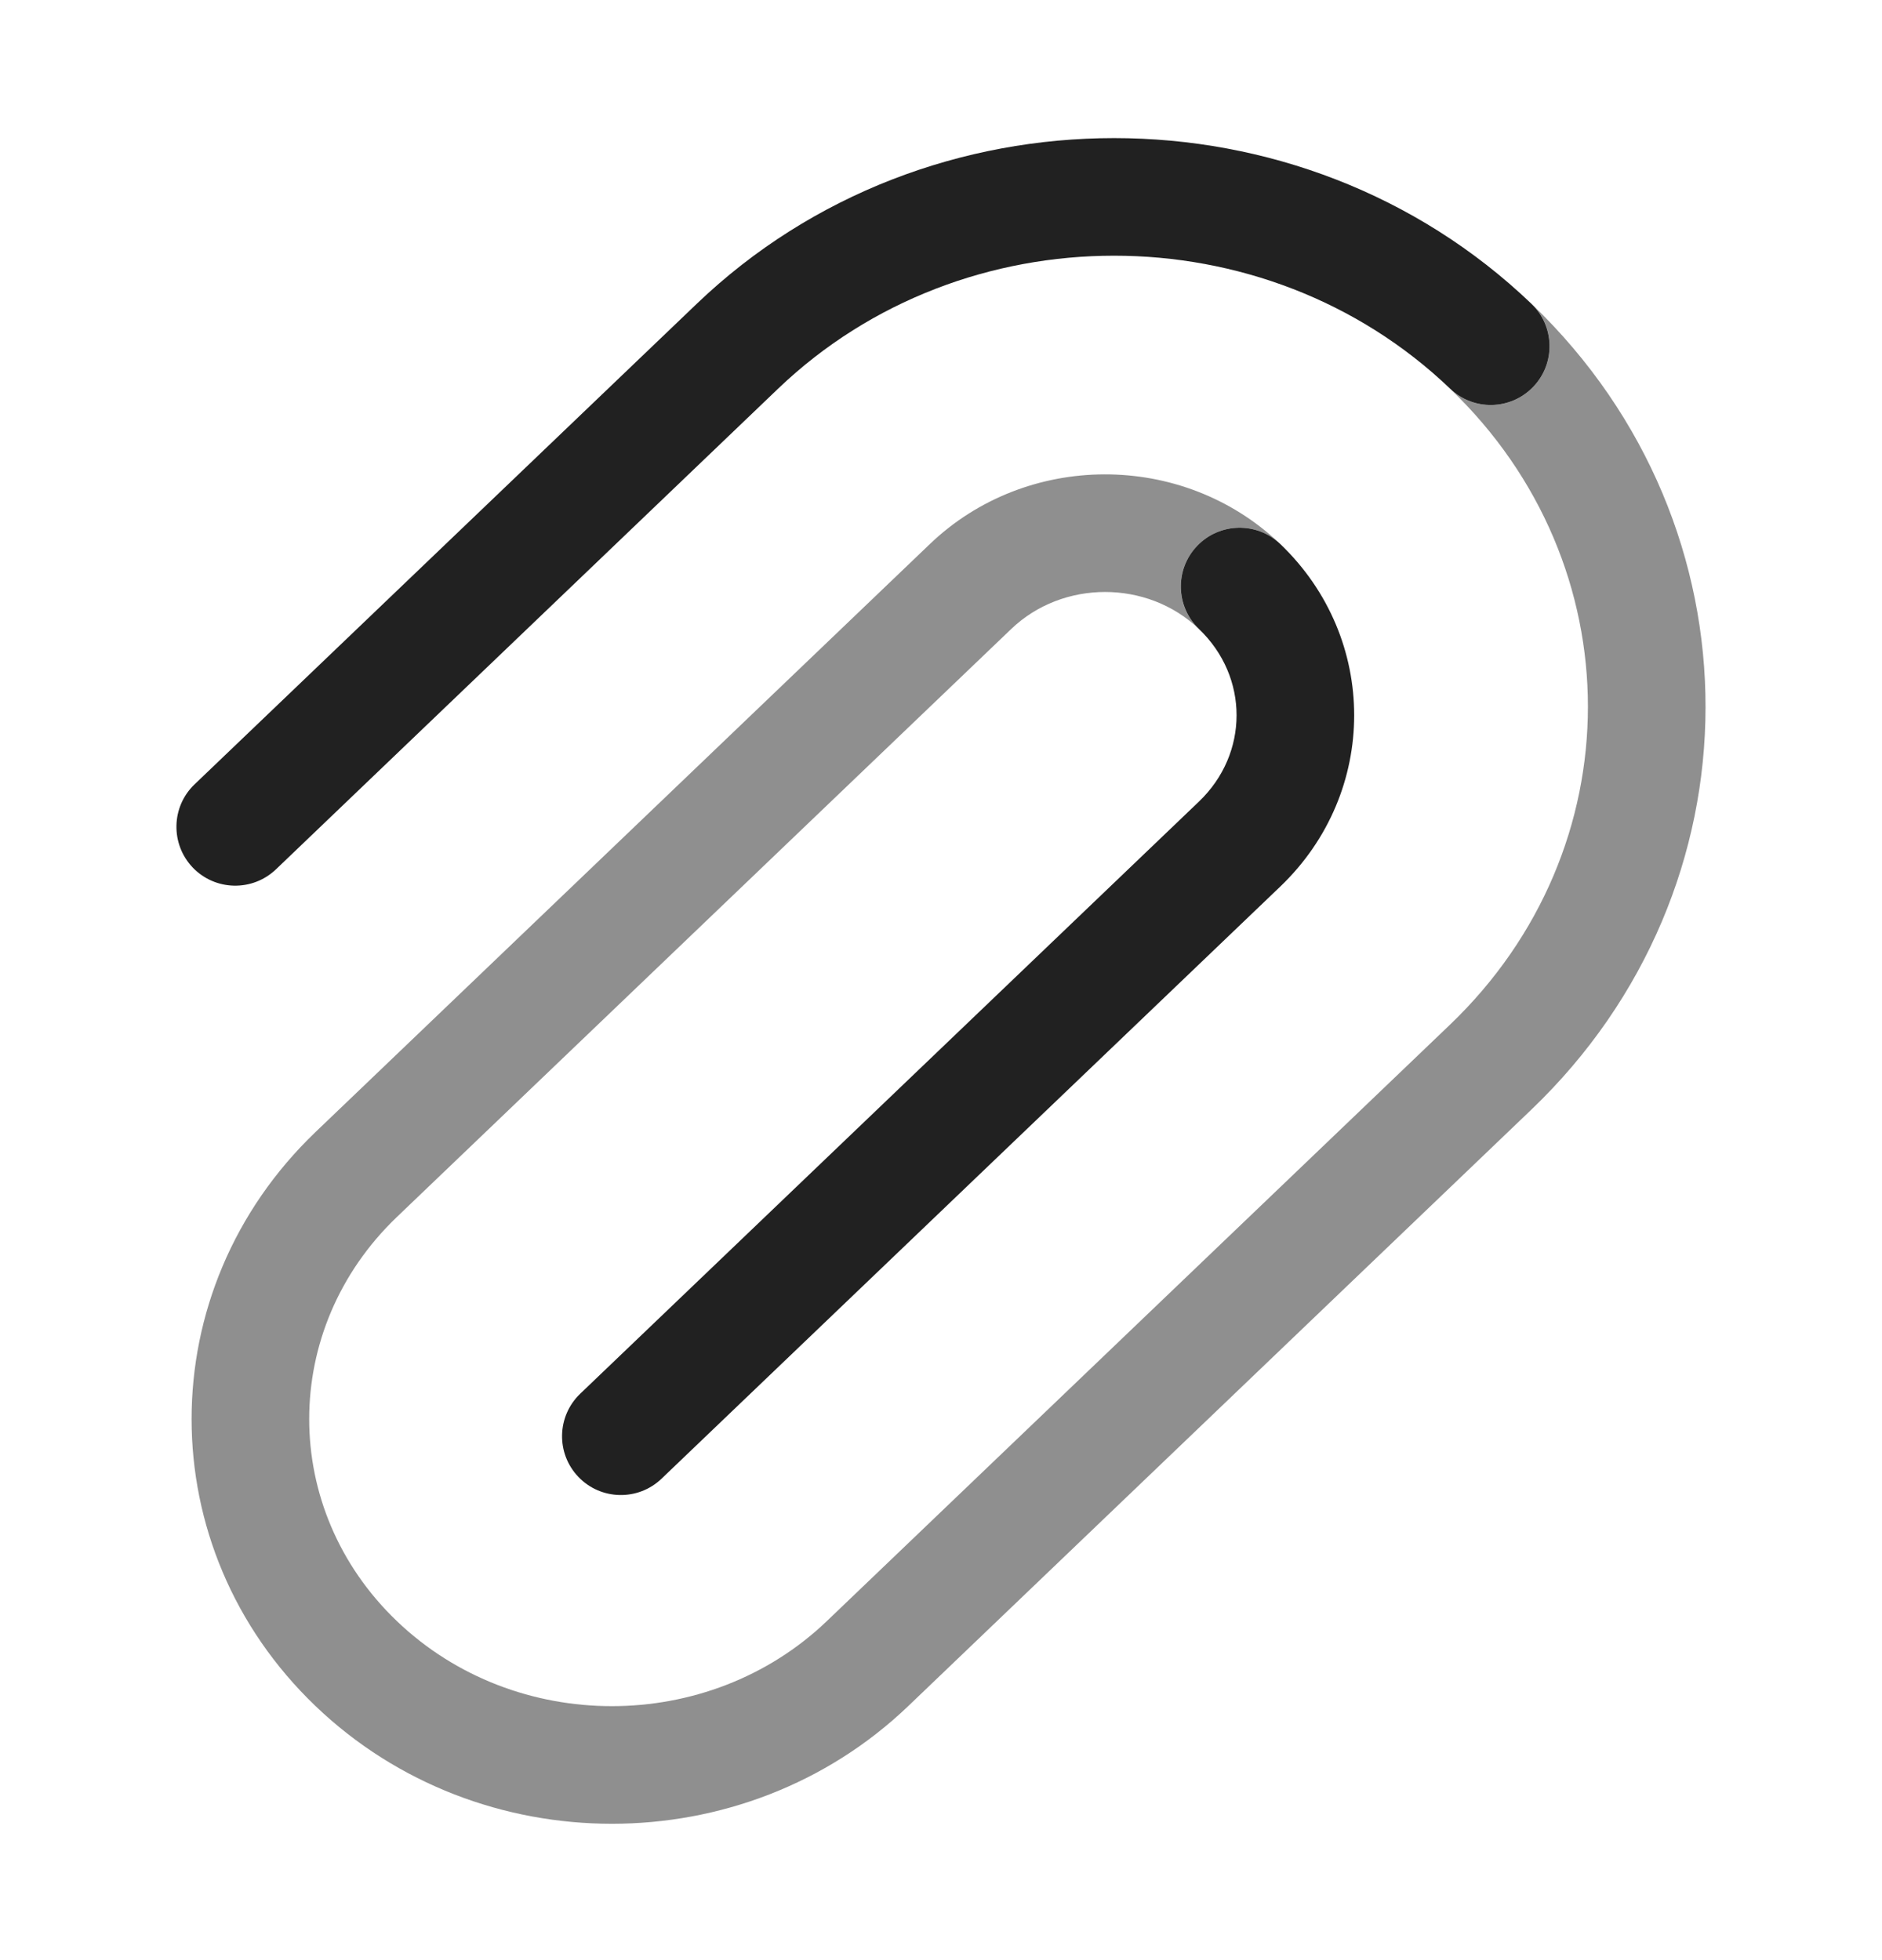 <svg width="24" height="25" viewBox="0 0 24 25" fill="none" xmlns="http://www.w3.org/2000/svg">
<path fill-rule="evenodd" clip-rule="evenodd" d="M8.886 3.874C11.828 1.057 16.586 1.057 19.529 3.874C19.828 4.16 19.839 4.635 19.552 4.934C19.266 5.233 18.791 5.244 18.492 4.957C16.129 2.696 12.286 2.696 9.923 4.957L3.519 11.088C3.219 11.374 2.745 11.364 2.458 11.065C2.172 10.765 2.182 10.29 2.481 10.004L8.886 3.874ZM15.267 6.962C15.553 6.663 16.028 6.653 16.327 6.939C17.583 8.141 17.583 10.104 16.327 11.307L8.436 18.86C8.137 19.146 7.662 19.136 7.376 18.837C7.089 18.537 7.1 18.063 7.399 17.776L15.29 10.223C15.929 9.611 15.929 8.634 15.29 8.023C14.991 7.736 14.98 7.261 15.267 6.962Z" fill="#212121"/>
<path opacity="0.5" d="M18.491 4.957C20.836 7.201 20.836 10.825 18.491 13.069L10.543 20.677C9.033 22.122 6.572 22.122 5.062 20.677C3.57 19.249 3.57 16.949 5.062 15.521L12.896 8.022C13.553 7.393 14.632 7.393 15.289 8.022C14.99 7.736 14.98 7.261 15.267 6.962C15.548 6.668 16.011 6.653 16.311 6.924C15.072 5.754 13.091 5.759 11.858 6.939L4.025 14.437C1.916 16.456 1.916 19.742 4.025 21.761C6.115 23.761 9.491 23.761 11.581 21.761L19.529 14.152C22.485 11.323 22.49 6.724 19.544 3.888C19.829 4.176 19.834 4.64 19.552 4.934C19.266 5.233 18.791 5.244 18.491 4.957Z" fill="#212121"/>
</svg>